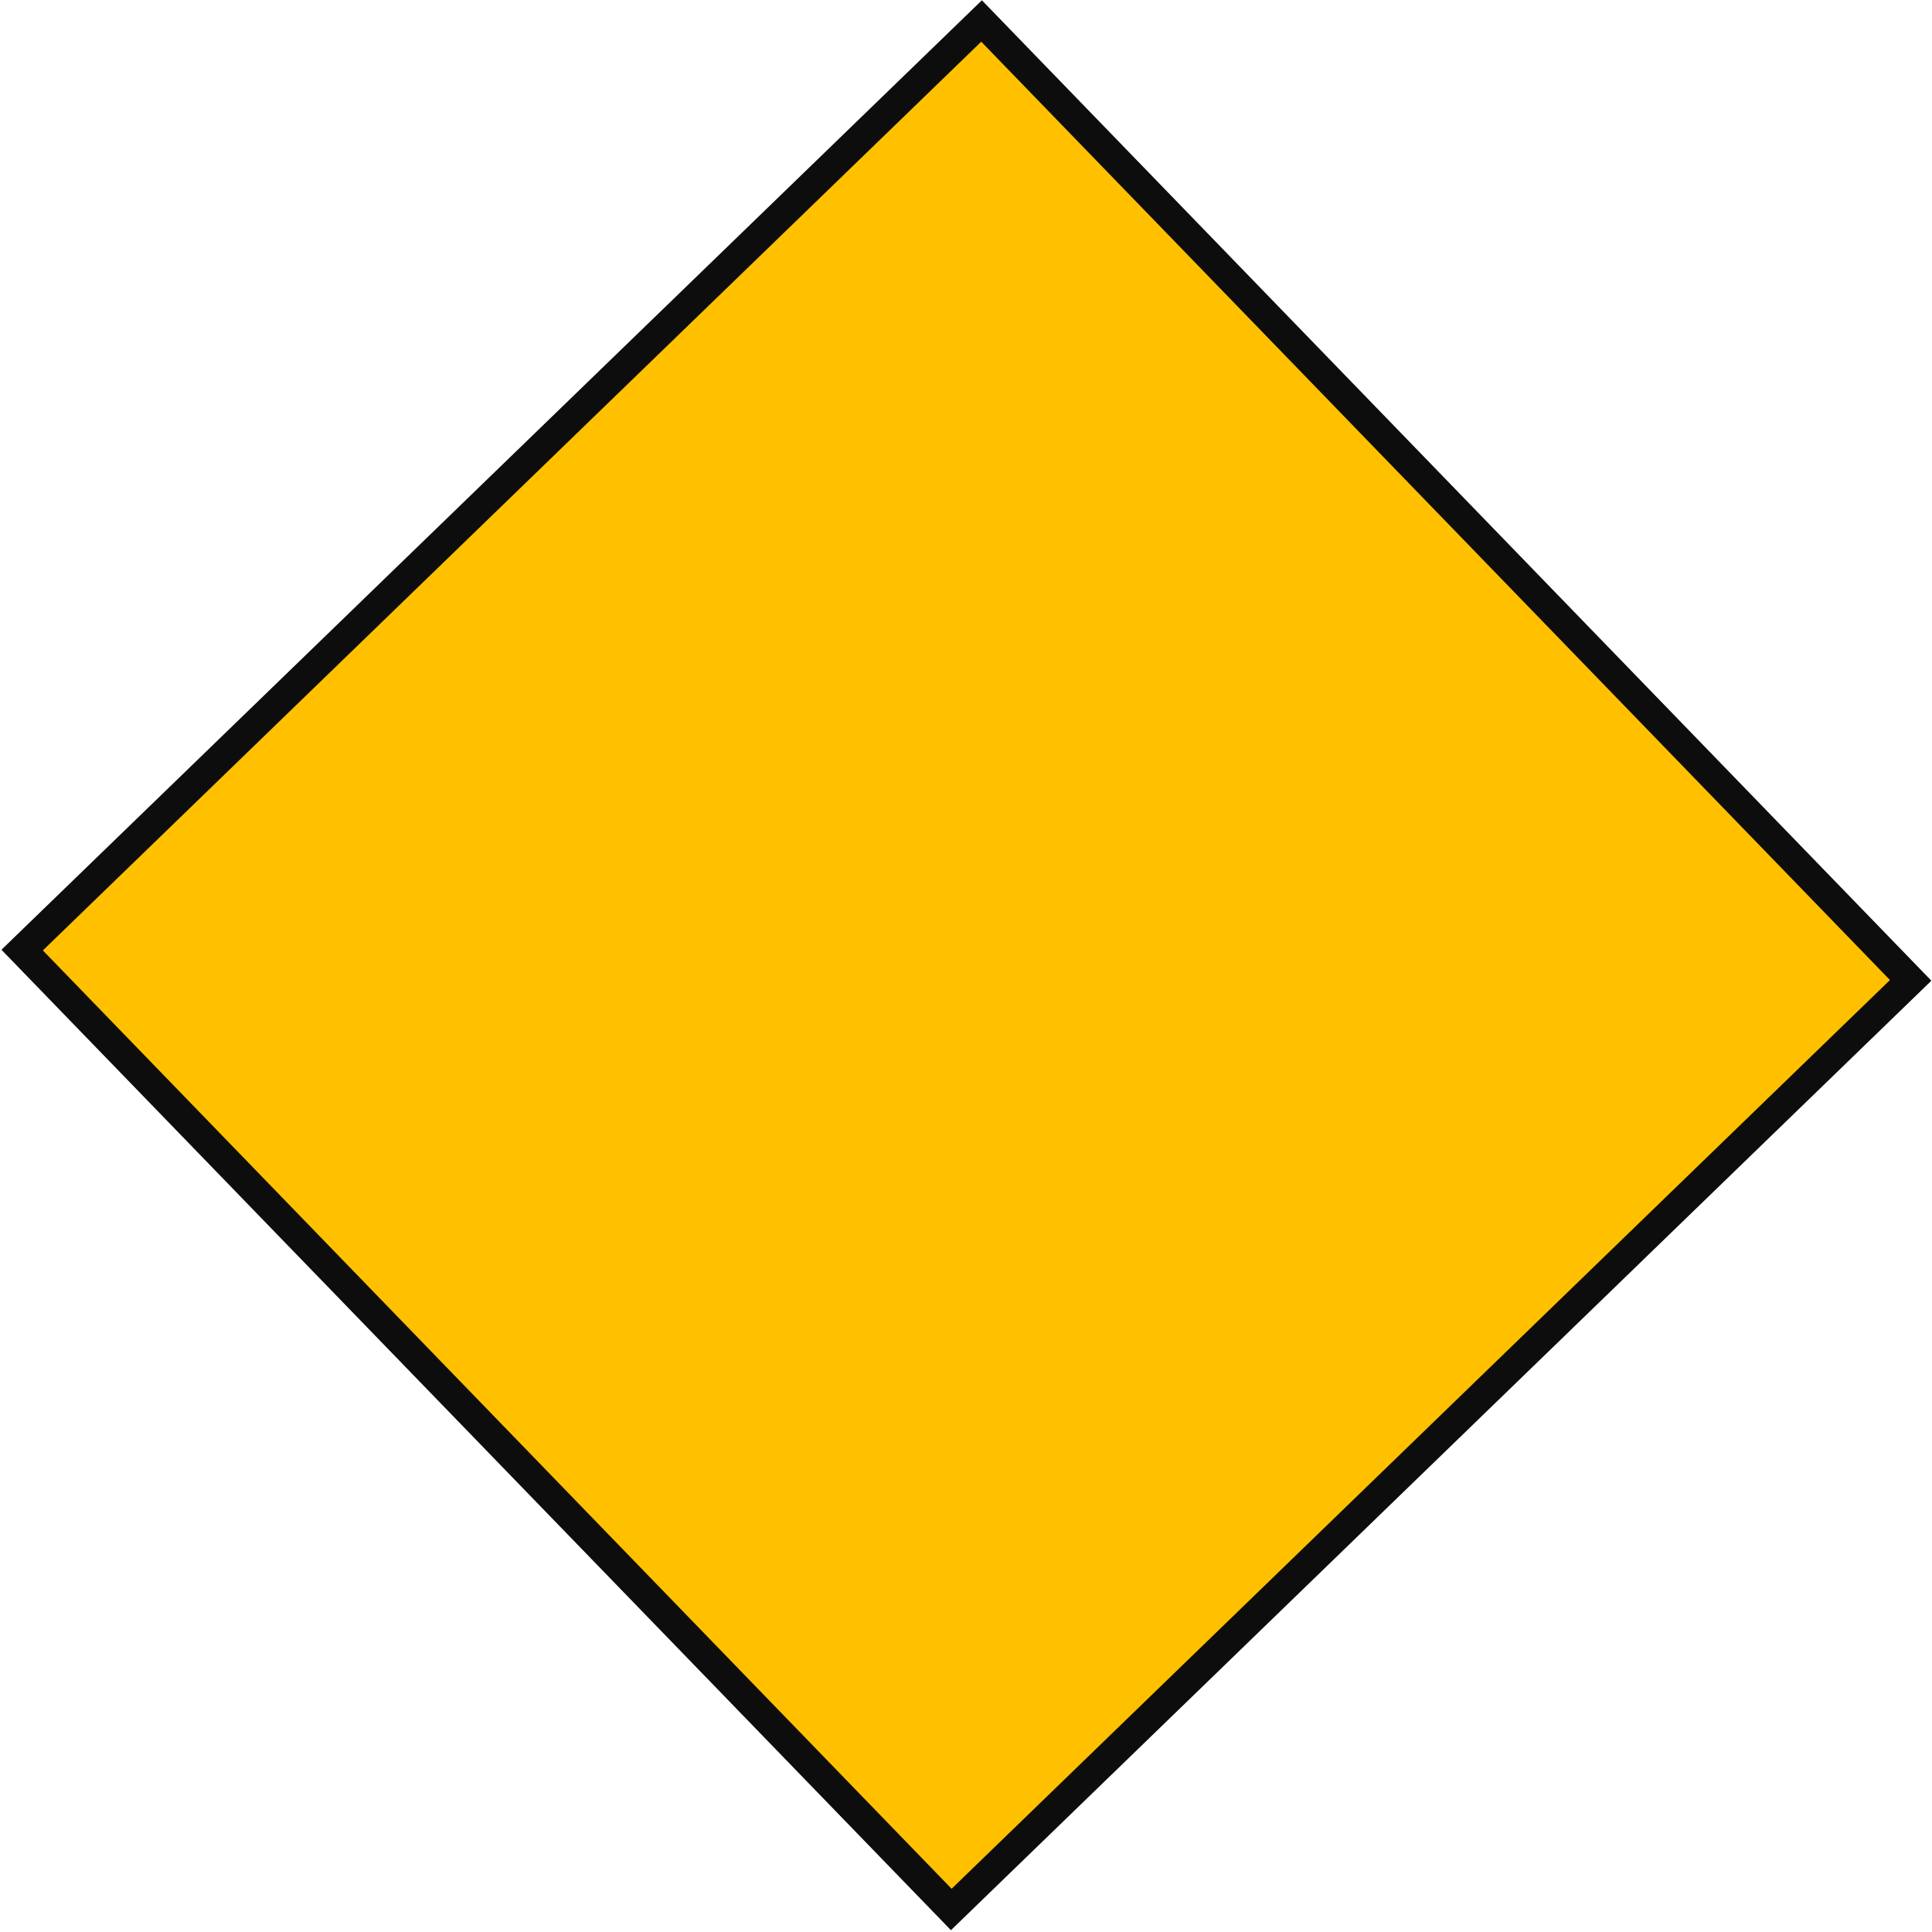 <svg width="907" height="907" xmlns="http://www.w3.org/2000/svg" xmlns:xlink="http://www.w3.org/1999/xlink" xml:space="preserve" overflow="hidden"><defs><clipPath id="clip0"><rect x="21" y="984" width="907" height="907"/></clipPath></defs><g clip-path="url(#clip0)" transform="translate(-21 -984)"><path d="M481.804 993.854 917.984 1444.25 467.585 1880.43 31.404 1430.03Z" stroke="#0D0D0D" stroke-width="13.75" stroke-miterlimit="8" fill="#FFC000" fill-rule="evenodd"/></g></svg>